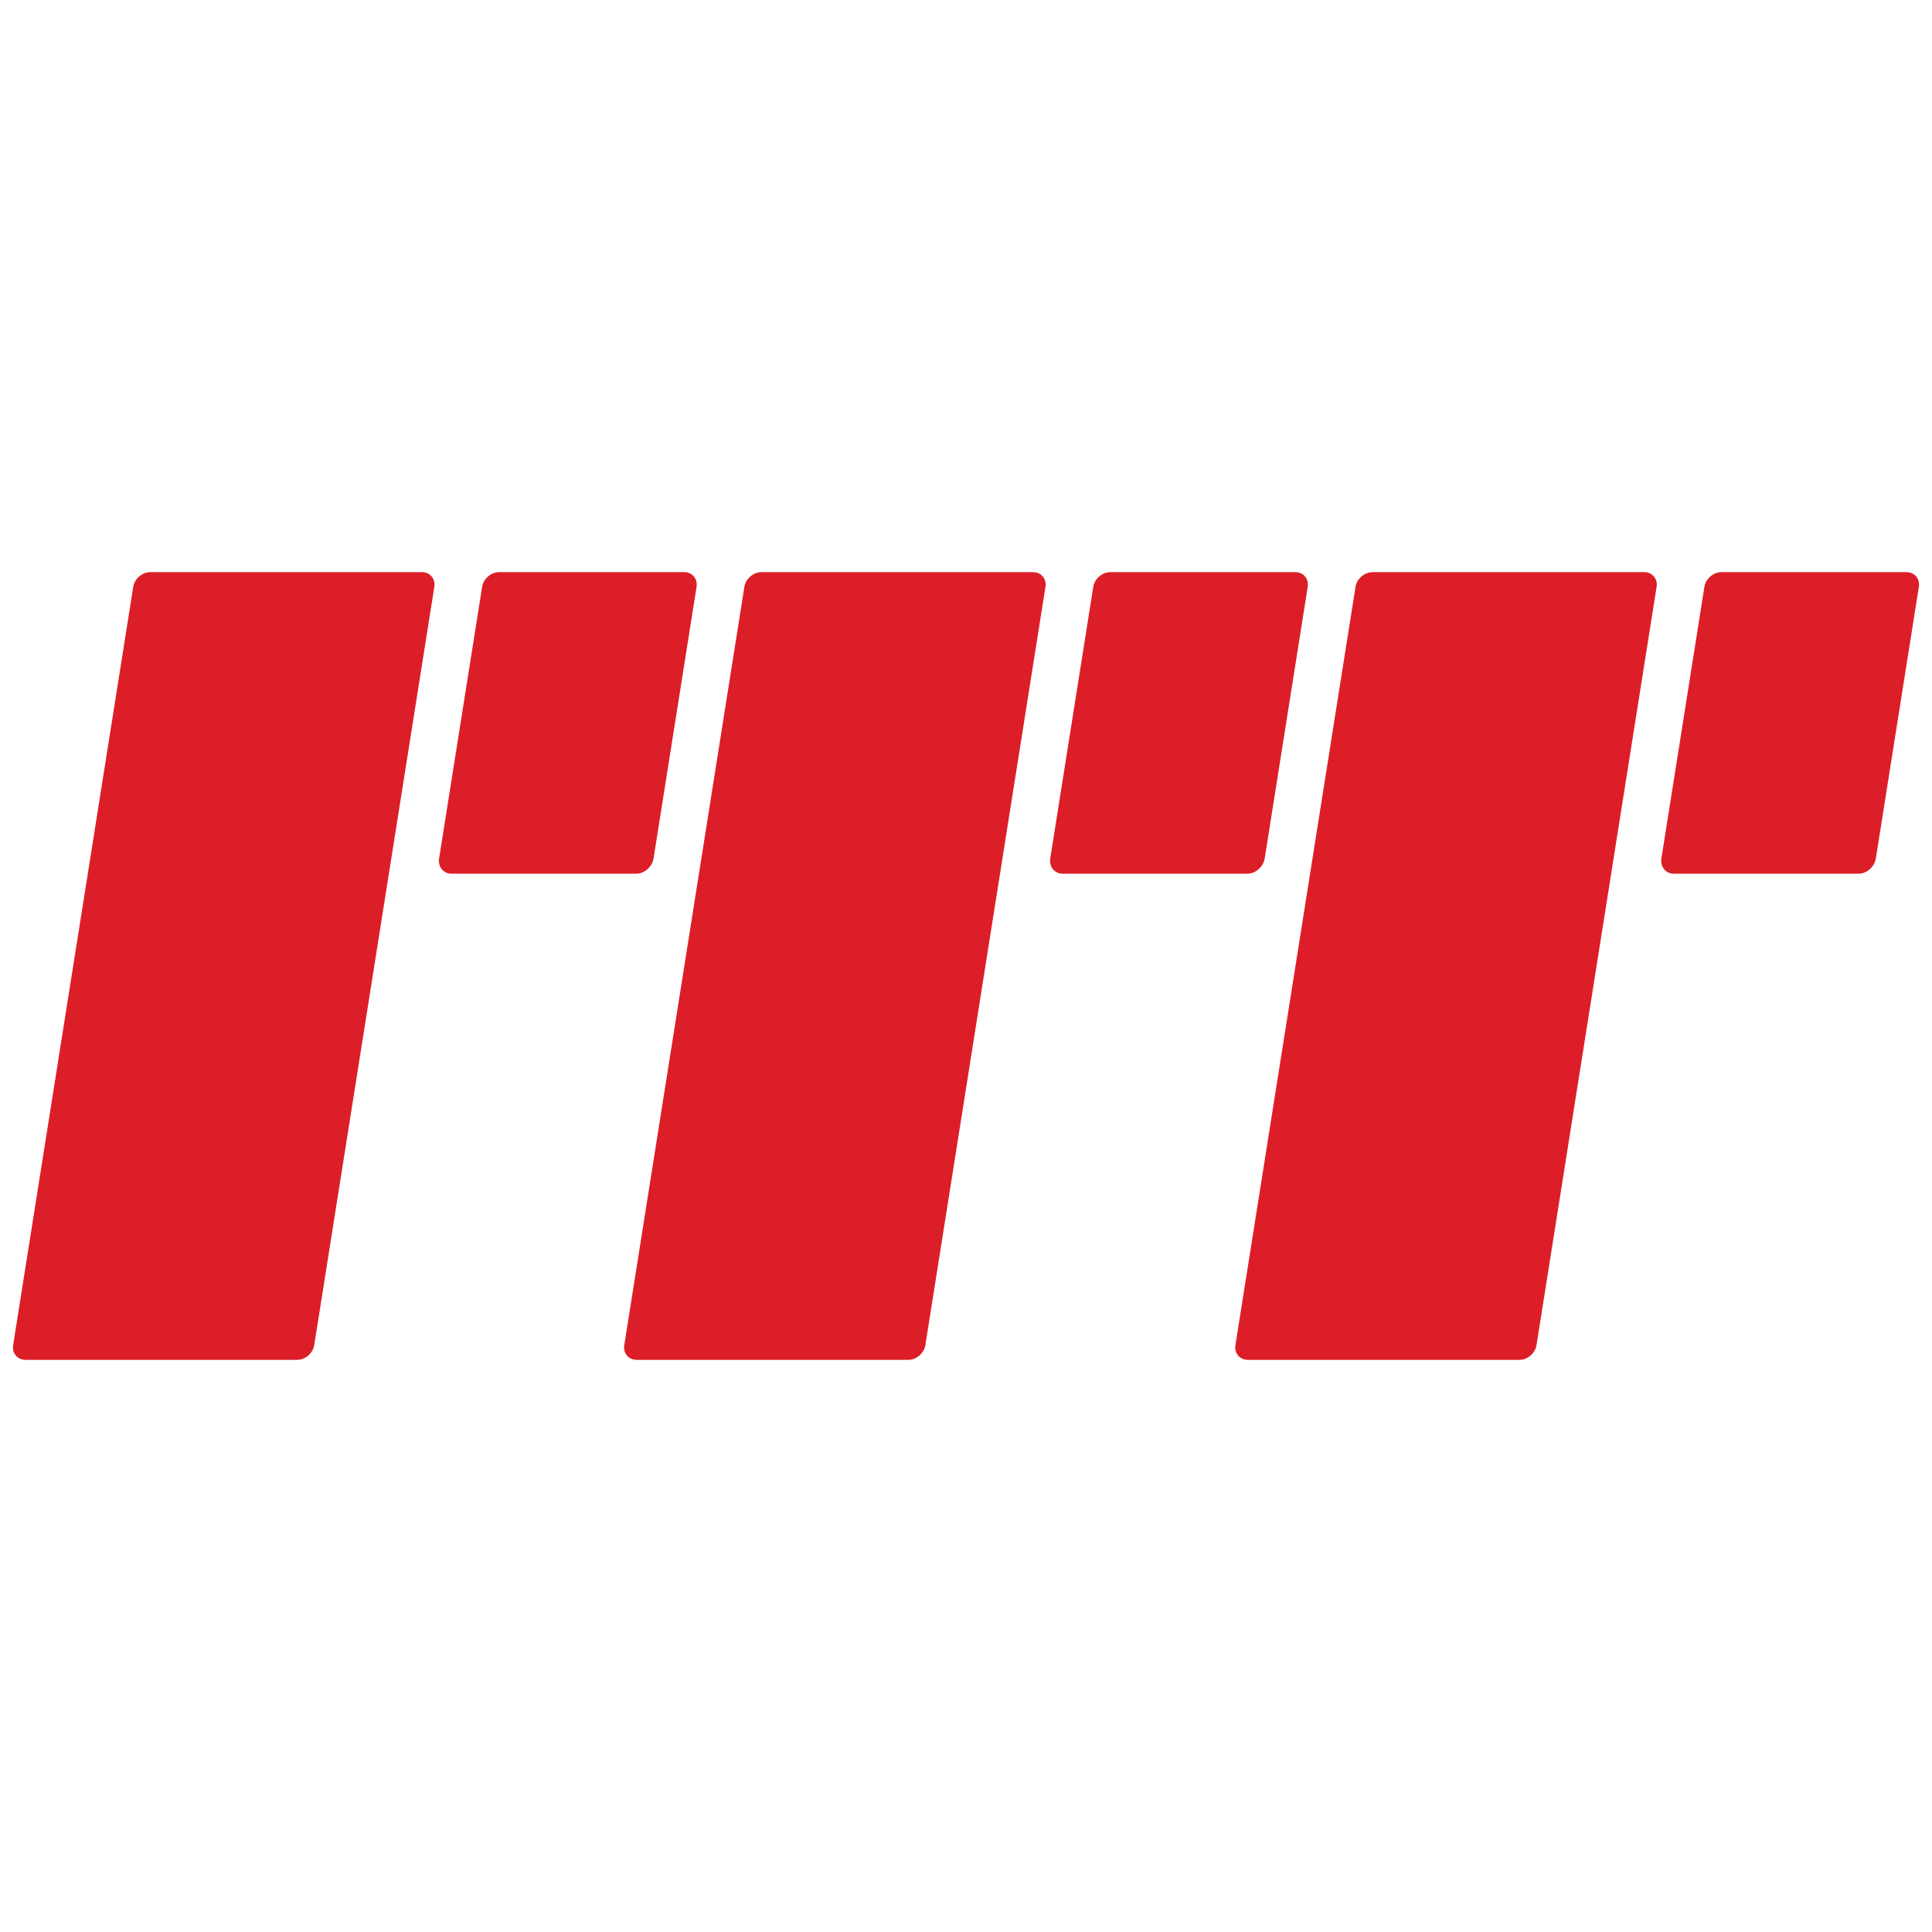 <svg width="248" height="248" xmlns="http://www.w3.org/2000/svg" xmlns:xlink="http://www.w3.org/1999/xlink">
 <defs>
  <g id="svg_1">
   <symbol id="glyph0-1">
    <path d="m18.188,0l0,-2.922l-11.547,0l0,-0.078l2.062,-1.922c5.406,-5.281 8.844,-9.156 8.844,-13.953c0,-3.719 -2.328,-7.562 -7.859,-7.562c-2.969,0 -5.5,1.125 -7.281,2.641l1.109,2.484c1.188,-1 3.125,-2.203 5.453,-2.203c3.844,0 5.109,2.438 5.109,5.078c-0.047,3.922 -3.016,7.281 -9.578,13.594l-2.719,2.688l0,2.156l16.406,0zm0,0" id="svg_3"/>
   </symbol>
   <symbol id="glyph0-2">
    <path d="m9.328,0l3.359,0l0,-26l-2.969,0l-5.609,3.047l0.672,2.672l4.469,-2.438l0.078,0l0,22.719zm0,0" id="svg_4"/>
   </symbol>
  </g>
 </defs>
 <g>
  <title>background</title>
  <rect x="-1" y="-1" width="250" height="250" id="canvas_background" fill="none"/>
 </g>
 <g>
  <title>Layer 1</title>
  <use xlink:href="#glyph0-1" x="1526.438" y="862.204" id="svg_6"/>
  <use xlink:href="#glyph0-2" x="1546.717" y="862.204" id="svg_7"/>
  <g id="svg_2">
   <path d="m211.064,73.443l-34.879,0c-1.035,0 -2.02,0.852 -2.184,1.883l-15.418,97.348c-0.164,1.031 0.551,1.883 1.586,1.883l34.879,0c1.035,0 2.02,-0.852 2.184,-1.883l15.418,-97.348c0.164,-1.031 -0.555,-1.883 -1.586,-1.883" fill="rgb(86.447%,12.103%,15.941%)" fill-rule="nonzero" id="svg_34"/>
   <path d="m244.728,73.443l-23.758,0c-1.035,0 -2.02,0.852 -2.184,1.883l-5.523,34.879c-0.164,1.031 0.543,1.945 1.574,1.945l23.762,0c1.031,0 2.027,-0.914 2.191,-1.945l5.523,-34.879c0.164,-1.031 -0.551,-1.883 -1.586,-1.883" fill="rgb(86.275%,11.765%,15.686%)" fill-rule="nonzero" id="svg_35"/>
   <path d="m132.615,73.443l-34.879,0c-1.035,0 -2.02,0.852 -2.184,1.883l-15.418,97.348c-0.164,1.031 0.555,1.883 1.586,1.883l34.879,0c1.035,0 2.02,-0.852 2.184,-1.883l15.418,-97.348c0.164,-1.031 -0.551,-1.883 -1.586,-1.883" fill="rgb(86.275%,11.765%,15.686%)" fill-rule="nonzero" id="svg_36"/>
   <path d="m166.279,73.443l-23.758,0c-1.035,0 -2.02,0.852 -2.184,1.883l-5.523,34.879c-0.164,1.031 0.543,1.945 1.574,1.945l23.762,0c1.031,0 2.027,-0.914 2.191,-1.945l5.523,-34.879c0.164,-1.031 -0.551,-1.883 -1.586,-1.883" fill="rgb(86.275%,11.765%,15.686%)" fill-rule="nonzero" id="svg_37"/>
   <path d="m54.166,73.443l-34.879,0c-1.035,0 -2.02,0.852 -2.184,1.883l-15.418,97.348c-0.164,1.031 0.555,1.883 1.586,1.883l34.879,0c1.035,0 2.02,-0.852 2.184,-1.883l15.418,-97.348c0.164,-1.031 -0.551,-1.883 -1.586,-1.883" fill="rgb(86.275%,11.765%,15.686%)" fill-rule="nonzero" id="svg_38"/>
   <path d="m87.83,73.443l-23.758,0c-1.035,0 -2.02,0.852 -2.184,1.883l-5.523,34.879c-0.164,1.031 0.543,1.945 1.574,1.945l23.762,0c1.031,0 2.027,-0.914 2.191,-1.945l5.523,-34.879c0.164,-1.031 -0.551,-1.883 -1.586,-1.883" fill="rgb(86.275%,11.765%,15.686%)" fill-rule="nonzero" id="svg_39"/>
  </g>
 </g>
</svg>